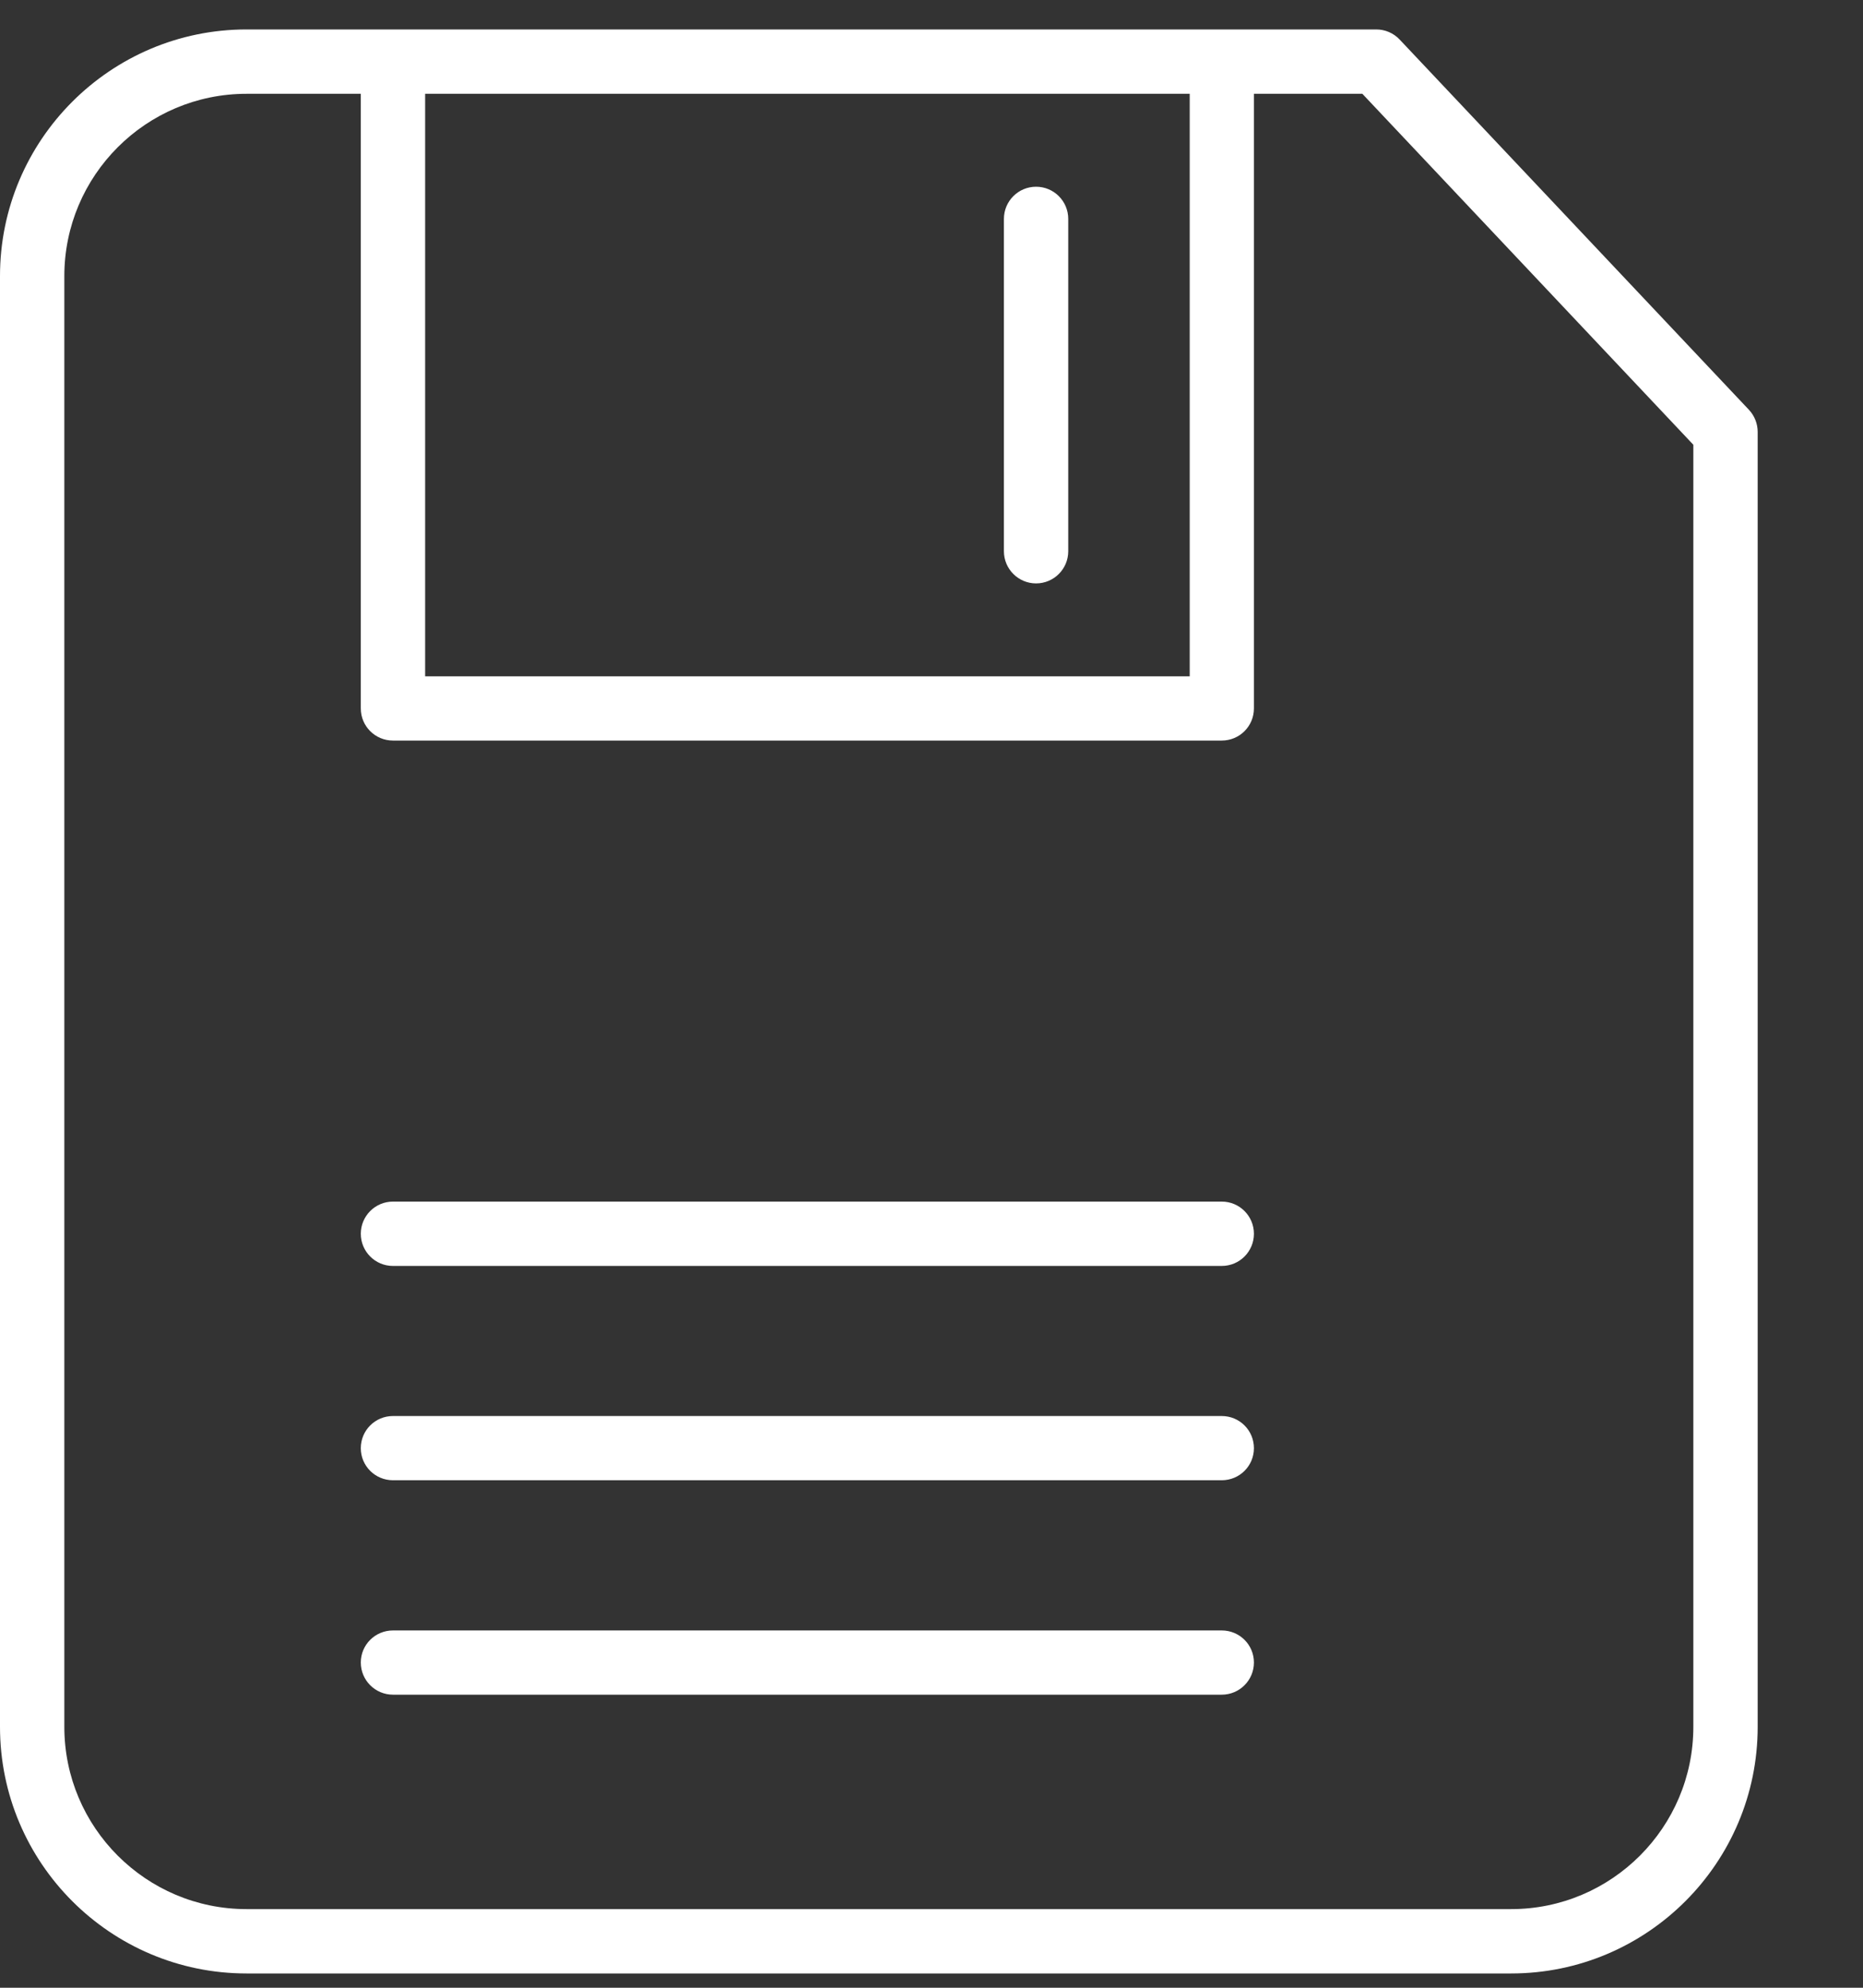 <?xml version="1.0" encoding="UTF-8" standalone="no"?>
<svg width="15px" height="16px" viewBox="0 0 15 16" version="1.1" xmlns="http://www.w3.org/2000/svg" xmlns:xlink="http://www.w3.org/1999/xlink">
    <rect x="0" y="0" width="15" height="16" fill="#333333" stroke="none"/>
    <!-- Generator: Sketch 47.1 (45422) - http://www.bohemiancoding.com/sketch -->
    <title>noun_1203125_cc</title>
    <desc>Created with Sketch.</desc>
    <defs></defs>
    <g id="Symbols" stroke="none" stroke-width="1" fill="none" fill-rule="evenodd">
        <g id="Save" fill-rule="nonzero" fill="#FFFFFF">
            <g id="noun_1203125_cc" transform="translate(0, 0.122)">
                <path d="M14.082,3.177 L11.269,0.196 C11.22,0.144 11.152,0.115 11.081,0.115 L1.985,0.115 C0.89,0.115 0,1.005 0,2.1 L0,13.778 C0,14.873 0.89,15.763 1.985,15.763 L12.167,15.763 C13.262,15.763 14.152,14.873 14.152,13.778 L14.152,3.355 C14.152,3.289 14.127,3.225 14.082,3.177 Z M3.423,0.633 L9.579,0.633 L9.579,5.322 L3.423,5.322 L3.423,0.633 Z M13.634,13.778 C13.634,14.587 12.976,15.245 12.167,15.245 L1.985,15.245 C1.176,15.245 0.518,14.587 0.518,13.778 L0.518,2.1 C0.518,1.291 1.176,0.633 1.985,0.633 L2.905,0.633 L2.905,5.58 C2.905,5.724 3.021,5.839 3.164,5.839 L9.837,5.839 C9.98,5.839 10.096,5.724 10.096,5.58 L10.096,0.633 L10.969,0.633 L13.634,3.458 L13.634,13.778 Z M8.342,1.381 C8.199,1.381 8.083,1.497 8.083,1.64 L8.083,4.315 C8.083,4.458 8.199,4.574 8.342,4.574 C8.485,4.574 8.601,4.458 8.601,4.315 L8.601,1.64 C8.601,1.497 8.485,1.381 8.342,1.381 Z M9.837,9.55 L3.164,9.55 C3.021,9.55 2.905,9.666 2.905,9.809 C2.905,9.952 3.021,10.068 3.164,10.068 L9.837,10.068 C9.98,10.068 10.096,9.952 10.096,9.809 C10.096,9.666 9.98,9.55 9.837,9.55 Z M9.837,11.276 L3.164,11.276 C3.021,11.276 2.905,11.391 2.905,11.535 C2.905,11.678 3.021,11.793 3.164,11.793 L9.837,11.793 C9.98,11.793 10.096,11.678 10.096,11.535 C10.096,11.391 9.98,11.276 9.837,11.276 Z M9.837,13.002 L3.164,13.002 C3.021,13.002 2.905,13.117 2.905,13.26 C2.905,13.403 3.021,13.519 3.164,13.519 L9.837,13.519 C9.98,13.519 10.096,13.403 10.096,13.26 C10.096,13.117 9.98,13.002 9.837,13.002 Z" id="Shape"></path>
            </g>
        </g>
    </g>
</svg>